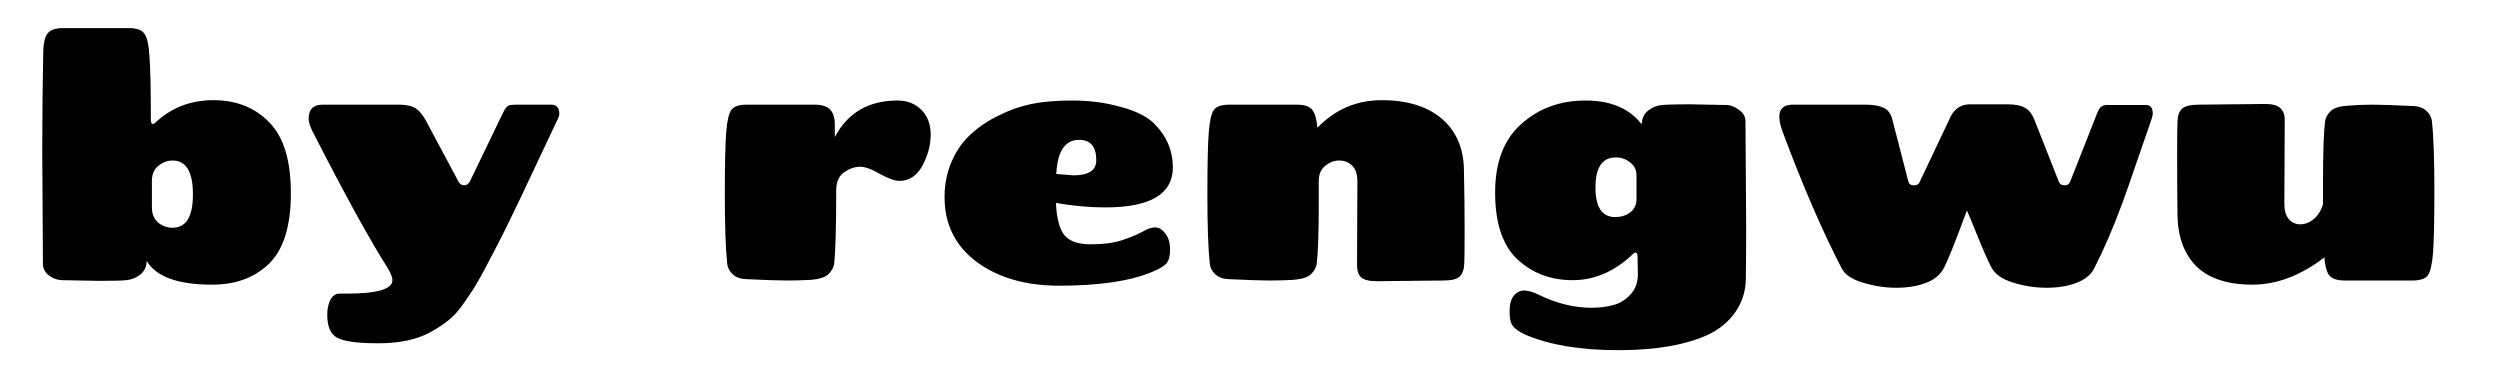 <svg width="696" height="105" viewBox="0 0 696 105" fill="none" xmlns="http://www.w3.org/2000/svg">
<g clip-path="url(#clip0_2_3)">
<path d="M48.048 63.408C51.824 63.408 53.712 60.304 53.712 54.096C53.712 47.824 51.824 44.688 48.048 44.688C46.576 44.688 45.232 45.2 44.016 46.224C42.864 47.184 42.288 48.56 42.288 50.352V57.744C42.288 59.536 42.864 60.944 44.016 61.968C45.232 62.928 46.576 63.408 48.048 63.408ZM11.952 73.488L11.76 42.096C11.76 32.496 11.856 23.152 12.048 14.064C12.112 11.952 12.496 10.384 13.2 9.36C13.968 8.336 15.408 7.824 17.52 7.824H35.952C38.064 7.824 39.472 8.336 40.176 9.36C40.944 10.32 41.424 12.464 41.616 15.792C41.872 19.12 42 25.008 42 33.456C42 33.84 42.096 34.16 42.288 34.416C42.48 34.608 42.768 34.544 43.152 34.224C47.632 30 53.04 27.888 59.376 27.888C65.776 27.888 70.96 29.936 74.928 34.032C78.96 38.064 80.976 44.656 80.976 53.808C80.976 62.896 78.96 69.424 74.928 73.392C70.896 77.296 65.616 79.248 59.088 79.248C49.488 79.248 43.408 77.04 40.848 72.624C40.784 74.288 40.176 75.568 39.024 76.464C37.872 77.36 36.592 77.872 35.184 78C33.776 78.128 31.216 78.192 27.504 78.192L17.328 78C16.112 78 14.896 77.584 13.68 76.752C12.528 75.856 11.952 74.768 11.952 73.488ZM96.578 81.744C105.026 81.744 109.25 80.496 109.25 78C109.25 77.168 108.738 75.92 107.714 74.256C103.042 66.96 96.13 54.384 86.978 36.528C86.274 35.056 85.922 33.904 85.922 33.072C85.922 30.448 87.234 29.136 89.858 29.136H110.978C113.026 29.136 114.562 29.456 115.586 30.096C116.674 30.736 117.698 31.952 118.658 33.744L127.586 50.448C127.97 51.216 128.514 51.6 129.218 51.6C129.922 51.6 130.466 51.216 130.85 50.448L140.066 31.344C140.642 30.064 141.314 29.36 142.082 29.232C142.338 29.232 142.818 29.2 143.522 29.136H153.602C154.498 29.136 155.138 29.552 155.522 30.384C155.65 30.768 155.714 31.216 155.714 31.728C155.714 32.176 155.458 32.88 154.946 33.84C154.498 34.736 152.098 39.824 147.746 49.104C143.394 58.384 140.066 65.2 137.762 69.552C135.522 73.904 133.922 76.88 132.962 78.48C132.066 80.08 130.85 81.968 129.314 84.144C127.778 86.384 126.306 88.048 124.898 89.136C123.49 90.288 121.73 91.44 119.618 92.592C115.906 94.576 111.138 95.568 105.314 95.568C99.554 95.568 95.746 95.056 93.89 94.032C92.034 93.072 91.106 90.928 91.106 87.6C91.106 86 91.394 84.624 91.97 83.472C92.61 82.32 93.442 81.744 94.466 81.744H96.578ZM207.935 29.136H226.655C228.831 29.136 230.335 29.616 231.167 30.576C231.999 31.472 232.415 32.848 232.415 34.704V38.16C235.999 31.376 241.823 27.984 249.887 27.984C252.575 27.984 254.783 28.848 256.511 30.576C258.239 32.304 259.103 34.608 259.103 37.488C259.103 40.368 258.335 43.248 256.799 46.128C255.263 48.944 253.119 50.352 250.367 50.352C249.087 50.352 247.295 49.712 244.991 48.432C242.687 47.088 240.831 46.416 239.423 46.416C238.015 46.416 236.543 46.928 235.007 47.952C233.535 48.976 232.799 50.672 232.799 53.04C232.799 63.344 232.607 70.16 232.223 73.488C232.031 74.576 231.487 75.536 230.591 76.368C229.695 77.2 228.095 77.712 225.791 77.904C223.551 78.032 221.311 78.096 219.071 78.096C216.831 78.096 213.023 77.968 207.647 77.712C206.111 77.648 204.895 77.2 203.999 76.368C203.103 75.536 202.591 74.576 202.463 73.488C202.015 69.328 201.791 62.96 201.791 54.384C201.791 45.808 201.919 39.952 202.175 36.816C202.431 33.616 202.911 31.536 203.615 30.576C204.319 29.616 205.759 29.136 207.935 29.136ZM278.133 32.112C281.077 30.64 284.085 29.584 287.157 28.944C290.293 28.304 294.133 27.984 298.677 27.984C303.285 27.984 307.669 28.56 311.829 29.712C315.989 30.8 319.093 32.304 321.141 34.224C324.725 37.744 326.517 41.872 326.517 46.608C326.517 54.032 320.245 57.744 307.701 57.744C303.285 57.744 298.709 57.328 293.973 56.496C294.165 60.72 294.933 63.696 296.277 65.424C297.685 67.152 300.149 68.016 303.669 68.016C307.189 68.016 310.101 67.632 312.405 66.864C314.709 66.096 316.565 65.328 317.973 64.56C319.381 63.728 320.565 63.312 321.525 63.312C322.549 63.312 323.413 63.76 324.117 64.656C325.205 65.808 325.749 67.408 325.749 69.456C325.749 71.44 325.333 72.816 324.501 73.584C323.733 74.288 322.485 74.992 320.757 75.696C314.677 78.256 306.037 79.536 294.837 79.536C285.557 79.536 277.909 77.328 271.893 72.912C265.941 68.432 262.965 62.416 262.965 54.864C262.965 51.216 263.637 47.888 264.981 44.88C266.325 41.808 268.117 39.28 270.357 37.296C272.597 35.248 275.189 33.52 278.133 32.112ZM300.405 38.928C296.501 38.928 294.389 42.096 294.069 48.432C297.141 48.688 298.741 48.816 298.869 48.816C303.093 48.816 305.205 47.408 305.205 44.592C305.205 40.816 303.605 38.928 300.405 38.928ZM377.799 73.872L377.895 50.448C377.895 48.528 377.415 47.088 376.455 46.128C375.495 45.168 374.279 44.688 372.807 44.688C371.399 44.688 370.087 45.2 368.871 46.224C367.719 47.184 367.143 48.56 367.143 50.352V56.208C367.143 64.656 366.951 70.416 366.567 73.488C366.375 74.576 365.831 75.536 364.935 76.368C364.039 77.2 362.439 77.712 360.135 77.904C357.895 78.032 355.655 78.096 353.415 78.096C351.175 78.096 347.367 77.968 341.991 77.712C340.455 77.648 339.239 77.2 338.343 76.368C337.447 75.536 336.935 74.576 336.807 73.488C336.359 69.328 336.135 62.96 336.135 54.384C336.135 45.808 336.263 39.952 336.519 36.816C336.775 33.616 337.255 31.536 337.959 30.576C338.663 29.616 340.103 29.136 342.279 29.136H360.999C363.175 29.136 364.615 29.616 365.319 30.576C366.087 31.536 366.567 33.168 366.759 35.472V35.568C371.687 30.448 377.671 27.888 384.711 27.888C391.815 27.888 397.383 29.616 401.415 33.072C405.447 36.528 407.495 41.296 407.559 47.376C407.687 53.456 407.751 58.896 407.751 63.696C407.751 68.496 407.719 71.728 407.655 73.392C407.591 75.056 407.143 76.272 406.311 77.04C405.543 77.744 404.007 78.096 401.703 78.096L383.271 78.288C381.223 78.288 379.783 77.936 378.951 77.232C378.183 76.464 377.799 75.344 377.799 73.872ZM449.842 43.824C446.066 43.824 444.178 46.608 444.178 52.176C444.178 57.68 446.002 60.432 449.65 60.432C451.25 60.432 452.626 60.016 453.778 59.184C454.994 58.288 455.602 57.04 455.602 55.44V48.816C455.602 47.28 454.994 46.064 453.778 45.168C452.626 44.272 451.314 43.824 449.842 43.824ZM485.938 33.744L486.13 63.216C486.13 69.616 486.098 74.48 486.034 77.808C485.97 81.136 485.01 84.144 483.154 86.832C481.298 89.52 478.77 91.632 475.57 93.168C469.298 96.048 460.946 97.488 450.514 97.488C440.082 97.488 431.538 96.08 424.882 93.264C423.282 92.56 422.098 91.792 421.33 90.96C420.626 90.192 420.274 88.784 420.274 86.736C420.274 84.752 420.658 83.28 421.426 82.32C422.258 81.36 423.218 80.88 424.306 80.88C425.394 80.88 426.738 81.264 428.338 82.032C433.266 84.464 438.194 85.68 443.122 85.68C445.362 85.68 447.378 85.424 449.17 84.912C450.962 84.464 452.53 83.504 453.874 82.032C455.282 80.56 455.986 78.672 455.986 76.368L455.89 71.28C455.89 70.64 455.698 70.32 455.314 70.32C455.122 70.32 454.93 70.416 454.738 70.608C449.618 75.536 443.986 78 437.842 78C431.698 78 426.546 76.048 422.386 72.144C418.29 68.24 416.242 62.064 416.242 53.616C416.242 45.168 418.674 38.8 423.538 34.512C428.402 30.16 434.354 27.984 441.394 27.984C448.434 27.984 453.65 30.192 457.042 34.608C457.106 32.944 457.714 31.664 458.866 30.768C460.018 29.872 461.298 29.36 462.706 29.232C464.114 29.104 466.674 29.04 470.386 29.04L480.562 29.232C481.778 29.232 482.962 29.68 484.114 30.576C485.33 31.408 485.938 32.464 485.938 33.744ZM597.41 29.232C598.69 29.232 599.33 30.032 599.33 31.632C599.33 32.144 599.042 33.168 598.466 34.704C597.954 36.24 596.77 39.664 594.914 44.976C593.122 50.224 591.778 54.064 590.882 56.496C588.386 63.28 585.73 69.424 582.914 74.928C582.018 76.592 580.386 77.872 578.018 78.768C575.65 79.664 572.898 80.112 569.762 80.112C566.626 80.112 563.522 79.632 560.45 78.672C557.442 77.776 555.426 76.368 554.402 74.448C553.378 72.464 552.066 69.488 550.466 65.52C548.866 61.552 547.906 59.248 547.586 58.608C544.322 67.44 542.178 72.784 541.154 74.64C540.194 76.496 538.53 77.872 536.162 78.768C533.794 79.664 531.042 80.112 527.906 80.112C524.77 80.112 521.666 79.632 518.594 78.672C515.586 77.776 513.634 76.464 512.738 74.736C507.298 64.24 501.794 51.504 496.226 36.528C495.65 34.928 495.362 33.584 495.362 32.496C495.362 30.256 496.61 29.136 499.106 29.136H519.266C521.57 29.136 523.33 29.456 524.546 30.096C525.762 30.672 526.562 31.888 526.946 33.744L531.266 50.448C531.458 51.216 531.97 51.6 532.802 51.6C533.698 51.6 534.274 51.216 534.53 50.448L542.594 33.456C543.746 30.512 545.698 29.04 548.45 29.04H558.818C560.994 29.04 562.626 29.36 563.714 30C564.866 30.576 565.794 31.792 566.498 33.648L573.122 50.448C573.378 51.216 573.922 51.6 574.754 51.6C575.586 51.6 576.13 51.216 576.386 50.448L583.874 31.44C584.258 30.48 584.674 29.872 585.122 29.616C585.634 29.296 586.306 29.168 587.138 29.232H597.41ZM636.065 33.36L635.969 56.784C635.969 58.64 636.385 60.048 637.217 61.008C638.049 61.968 639.105 62.448 640.385 62.448C641.729 62.448 642.977 61.968 644.129 61.008C645.345 59.984 646.209 58.608 646.721 56.88V51.024C646.721 42.576 646.913 36.816 647.297 33.744C647.489 32.656 648.033 31.696 648.929 30.864C649.825 30.032 651.393 29.552 653.633 29.424C655.937 29.232 658.209 29.136 660.449 29.136C662.689 29.136 666.497 29.264 671.873 29.52C673.409 29.584 674.625 30.032 675.521 30.864C676.417 31.696 676.929 32.656 677.057 33.744C677.505 37.904 677.729 44.304 677.729 52.944C677.729 61.52 677.601 67.376 677.345 70.512C677.089 73.648 676.609 75.696 675.905 76.656C675.201 77.616 673.761 78.096 671.585 78.096H652.865C650.689 78.096 649.217 77.616 648.449 76.656C647.745 75.696 647.297 74.064 647.105 71.76V71.664C640.513 76.72 633.825 79.248 627.041 79.248C620.257 79.248 615.105 77.584 611.585 74.256C608.129 70.864 606.337 66.096 606.209 59.952C606.145 53.808 606.113 48.336 606.113 43.536C606.113 38.736 606.145 35.504 606.209 33.84C606.273 32.176 606.689 30.992 607.457 30.288C608.289 29.52 609.857 29.136 612.161 29.136L630.593 28.944C632.641 28.944 634.049 29.328 634.817 30.096C635.649 30.8 636.065 31.888 636.065 33.36Z" fill="black"/>
</g>
<defs>
<clipPath id="clip0_2_3">
<rect width="696" height="105" fill="white"/>
</clipPath>
</defs>
</svg>
